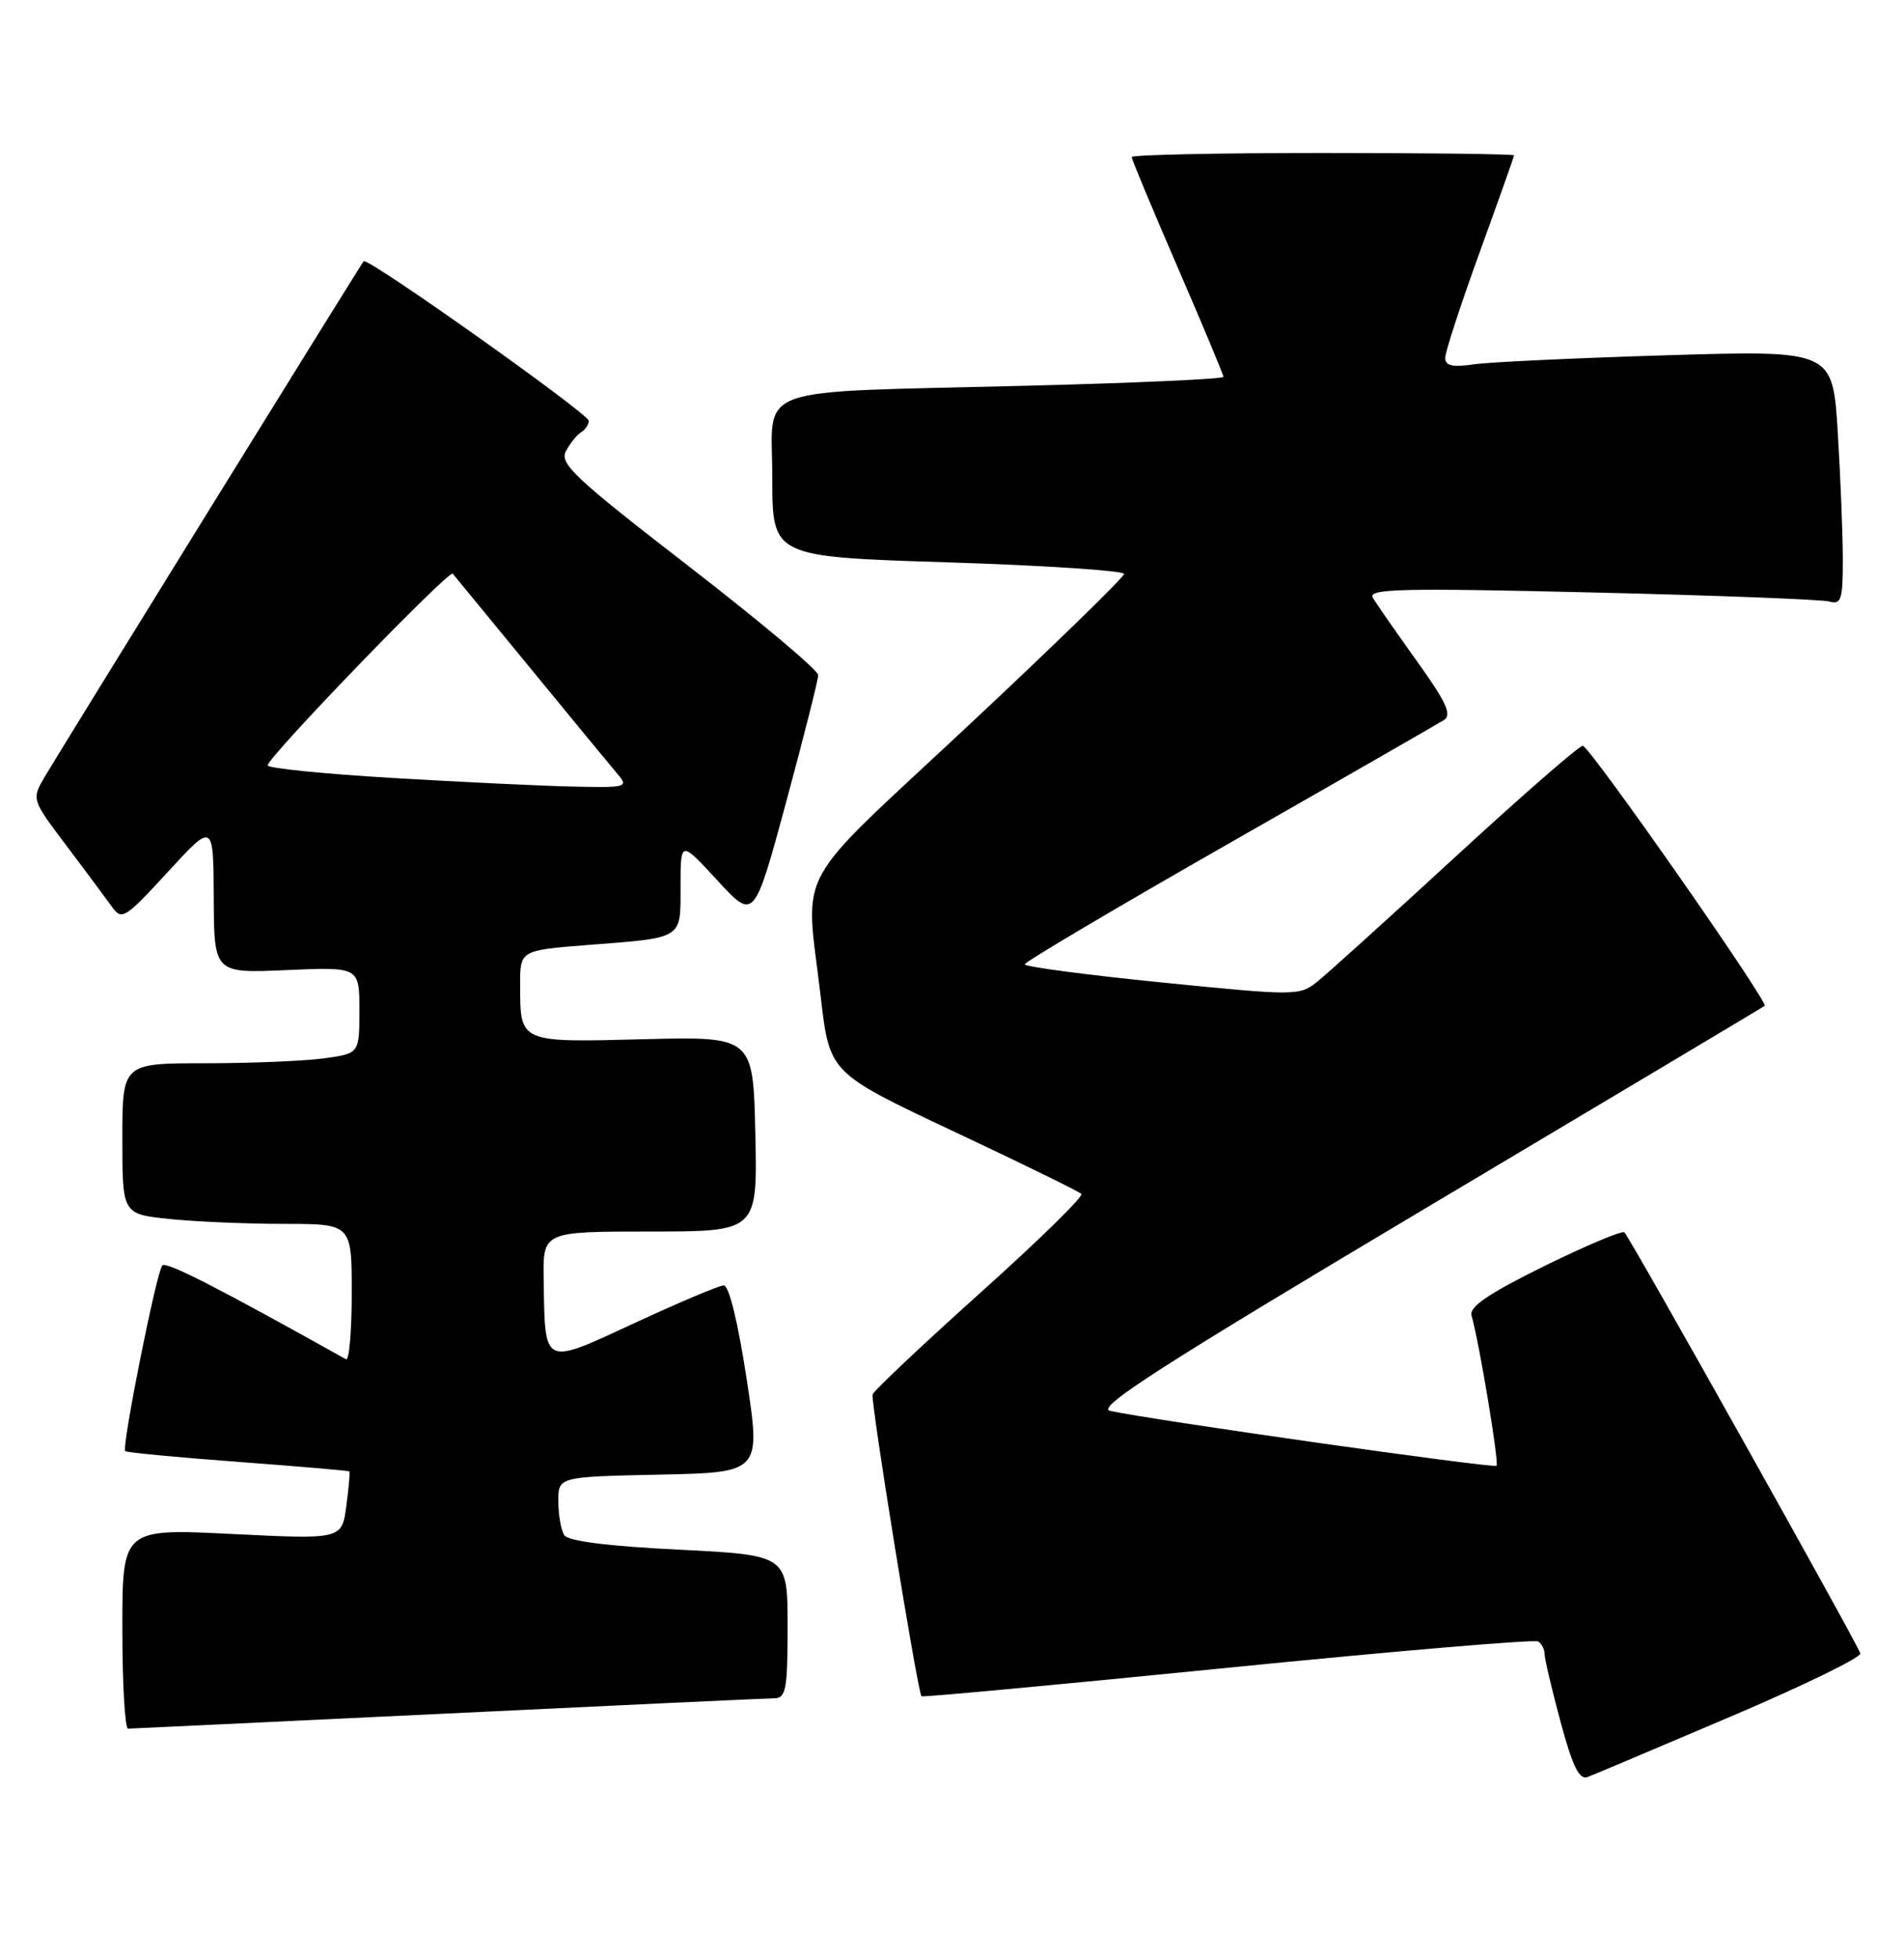 <?xml version="1.0" encoding="UTF-8" standalone="no"?>
<!DOCTYPE svg PUBLIC "-//W3C//DTD SVG 1.1//EN" "http://www.w3.org/Graphics/SVG/1.1/DTD/svg11.dtd" >
<svg xmlns="http://www.w3.org/2000/svg" xmlns:xlink="http://www.w3.org/1999/xlink" version="1.1" viewBox="0 0 249 256">
 <g >
 <path fill="currentColor"
d=" M 226.29 224.43 C 235.76 220.40 243.40 216.68 243.29 216.16 C 243.05 215.12 213.23 161.90 212.44 161.11 C 212.17 160.83 207.45 162.82 201.97 165.51 C 194.74 169.07 192.12 170.84 192.44 171.96 C 193.46 175.53 196.07 191.26 195.71 191.62 C 195.34 191.99 150.32 185.60 145.16 184.44 C 143.31 184.03 151.92 178.50 186.66 157.82 C 210.77 143.47 230.62 131.63 230.78 131.50 C 231.33 131.06 207.86 97.50 206.99 97.50 C 206.50 97.50 199.01 104.03 190.35 112.00 C 181.68 119.97 173.53 127.34 172.23 128.37 C 169.94 130.19 169.41 130.19 151.94 128.44 C 142.07 127.45 134.00 126.38 134.01 126.07 C 134.01 125.76 146.05 118.63 160.76 110.24 C 175.47 101.85 188.11 94.59 188.85 94.12 C 189.91 93.45 189.10 91.72 185.26 86.38 C 182.55 82.59 179.96 78.88 179.53 78.13 C 178.86 76.97 183.35 76.86 208.12 77.45 C 224.28 77.83 238.29 78.37 239.25 78.64 C 240.78 79.07 241.00 78.38 241.00 73.22 C 241.00 69.97 240.70 62.47 240.34 56.55 C 239.68 45.79 239.68 45.79 218.09 46.44 C 206.22 46.80 194.81 47.33 192.75 47.63 C 189.95 48.04 189.00 47.82 189.00 46.78 C 189.00 46.01 191.03 39.81 193.50 33.00 C 195.97 26.19 198.00 20.48 198.00 20.31 C 198.00 20.14 186.75 20.00 173.00 20.00 C 159.25 20.00 148.00 20.24 148.00 20.53 C 148.00 20.83 150.70 27.30 154.00 34.92 C 157.30 42.54 160.00 49.00 160.00 49.27 C 160.00 49.55 148.41 50.07 134.25 50.43 C 97.60 51.36 101.00 50.13 101.00 62.48 C 101.00 72.79 101.00 72.79 124.00 73.52 C 136.65 73.92 147.00 74.61 147.00 75.03 C 147.00 75.46 137.77 84.44 126.50 94.98 C 103.32 116.65 105.31 112.96 107.34 130.39 C 108.50 140.27 108.50 140.27 124.67 147.89 C 133.57 152.07 141.10 155.76 141.42 156.08 C 141.73 156.40 135.80 162.20 128.24 168.98 C 120.69 175.76 114.33 181.75 114.12 182.29 C 113.82 183.08 119.94 220.87 120.51 221.76 C 120.61 221.90 138.59 220.23 160.49 218.04 C 182.38 215.85 200.68 214.30 201.15 214.59 C 201.62 214.88 202.00 215.62 202.00 216.24 C 202.00 216.86 202.94 220.85 204.09 225.12 C 205.67 230.97 206.54 232.73 207.63 232.31 C 208.43 232.01 216.82 228.46 226.29 224.43 Z  M 58.50 224.01 C 81.05 222.92 100.29 222.03 101.25 222.02 C 102.79 222.00 103.00 220.88 103.00 212.65 C 103.00 203.30 103.00 203.30 88.77 202.59 C 79.53 202.14 74.28 201.47 73.79 200.69 C 73.37 200.04 73.02 198.05 73.02 196.28 C 73.00 193.06 73.00 193.06 86.26 192.78 C 99.51 192.50 99.51 192.50 97.64 180.25 C 96.50 172.79 95.33 168.02 94.64 168.04 C 94.01 168.07 88.78 170.28 83.00 172.96 C 70.90 178.56 71.28 178.75 71.10 167.25 C 71.00 161.00 71.00 161.00 85.03 161.00 C 99.06 161.00 99.06 161.00 98.78 148.25 C 98.50 135.50 98.50 135.50 84.13 135.86 C 67.89 136.28 68.04 136.34 68.02 128.87 C 68.00 124.24 68.00 124.24 76.75 123.55 C 89.49 122.56 89.00 122.87 89.00 115.86 C 89.00 109.86 89.00 109.86 93.81 115.09 C 98.62 120.32 98.62 120.32 102.81 104.86 C 105.11 96.35 107.00 88.88 107.00 88.25 C 107.00 87.62 99.35 81.20 90.01 73.98 C 75.18 62.52 73.14 60.61 74.01 58.98 C 74.56 57.95 75.46 56.83 76.01 56.50 C 76.55 56.16 77.00 55.50 77.00 55.02 C 77.00 54.10 48.06 33.58 47.56 34.15 C 47.15 34.63 8.10 97.74 5.88 101.50 C 4.12 104.50 4.12 104.50 8.65 110.50 C 11.14 113.80 13.81 117.39 14.59 118.48 C 15.94 120.36 16.27 120.16 21.96 113.98 C 27.91 107.50 27.91 107.50 27.95 117.37 C 28.00 127.24 28.00 127.24 37.50 126.82 C 47.00 126.41 47.00 126.41 47.00 132.07 C 47.00 137.73 47.00 137.73 42.36 138.36 C 39.81 138.71 32.83 139.00 26.86 139.00 C 16.00 139.00 16.00 139.00 16.00 148.86 C 16.00 158.72 16.00 158.72 22.15 159.36 C 25.53 159.71 32.28 160.00 37.15 160.00 C 46.00 160.00 46.00 160.00 46.00 169.06 C 46.00 174.04 45.66 177.93 45.25 177.70 C 28.32 168.24 21.77 164.90 21.23 165.43 C 20.48 166.19 15.88 189.21 16.38 189.71 C 16.56 189.89 23.19 190.52 31.10 191.11 C 39.02 191.70 45.58 192.26 45.69 192.36 C 45.79 192.46 45.61 194.50 45.29 196.90 C 44.70 201.25 44.70 201.25 30.35 200.54 C 16.00 199.83 16.00 199.83 16.00 212.92 C 16.00 220.11 16.34 226.00 16.75 225.99 C 17.16 225.98 35.95 225.09 58.50 224.01 Z  M 51.25 101.70 C 42.31 101.17 35.00 100.43 35.00 100.06 C 35.00 99.00 58.72 74.44 59.21 75.00 C 59.45 75.28 64.07 80.90 69.48 87.50 C 74.89 94.10 79.99 100.29 80.81 101.25 C 82.22 102.90 81.87 102.99 74.90 102.83 C 70.83 102.74 60.19 102.23 51.25 101.70 Z "/>
</g>
</svg>